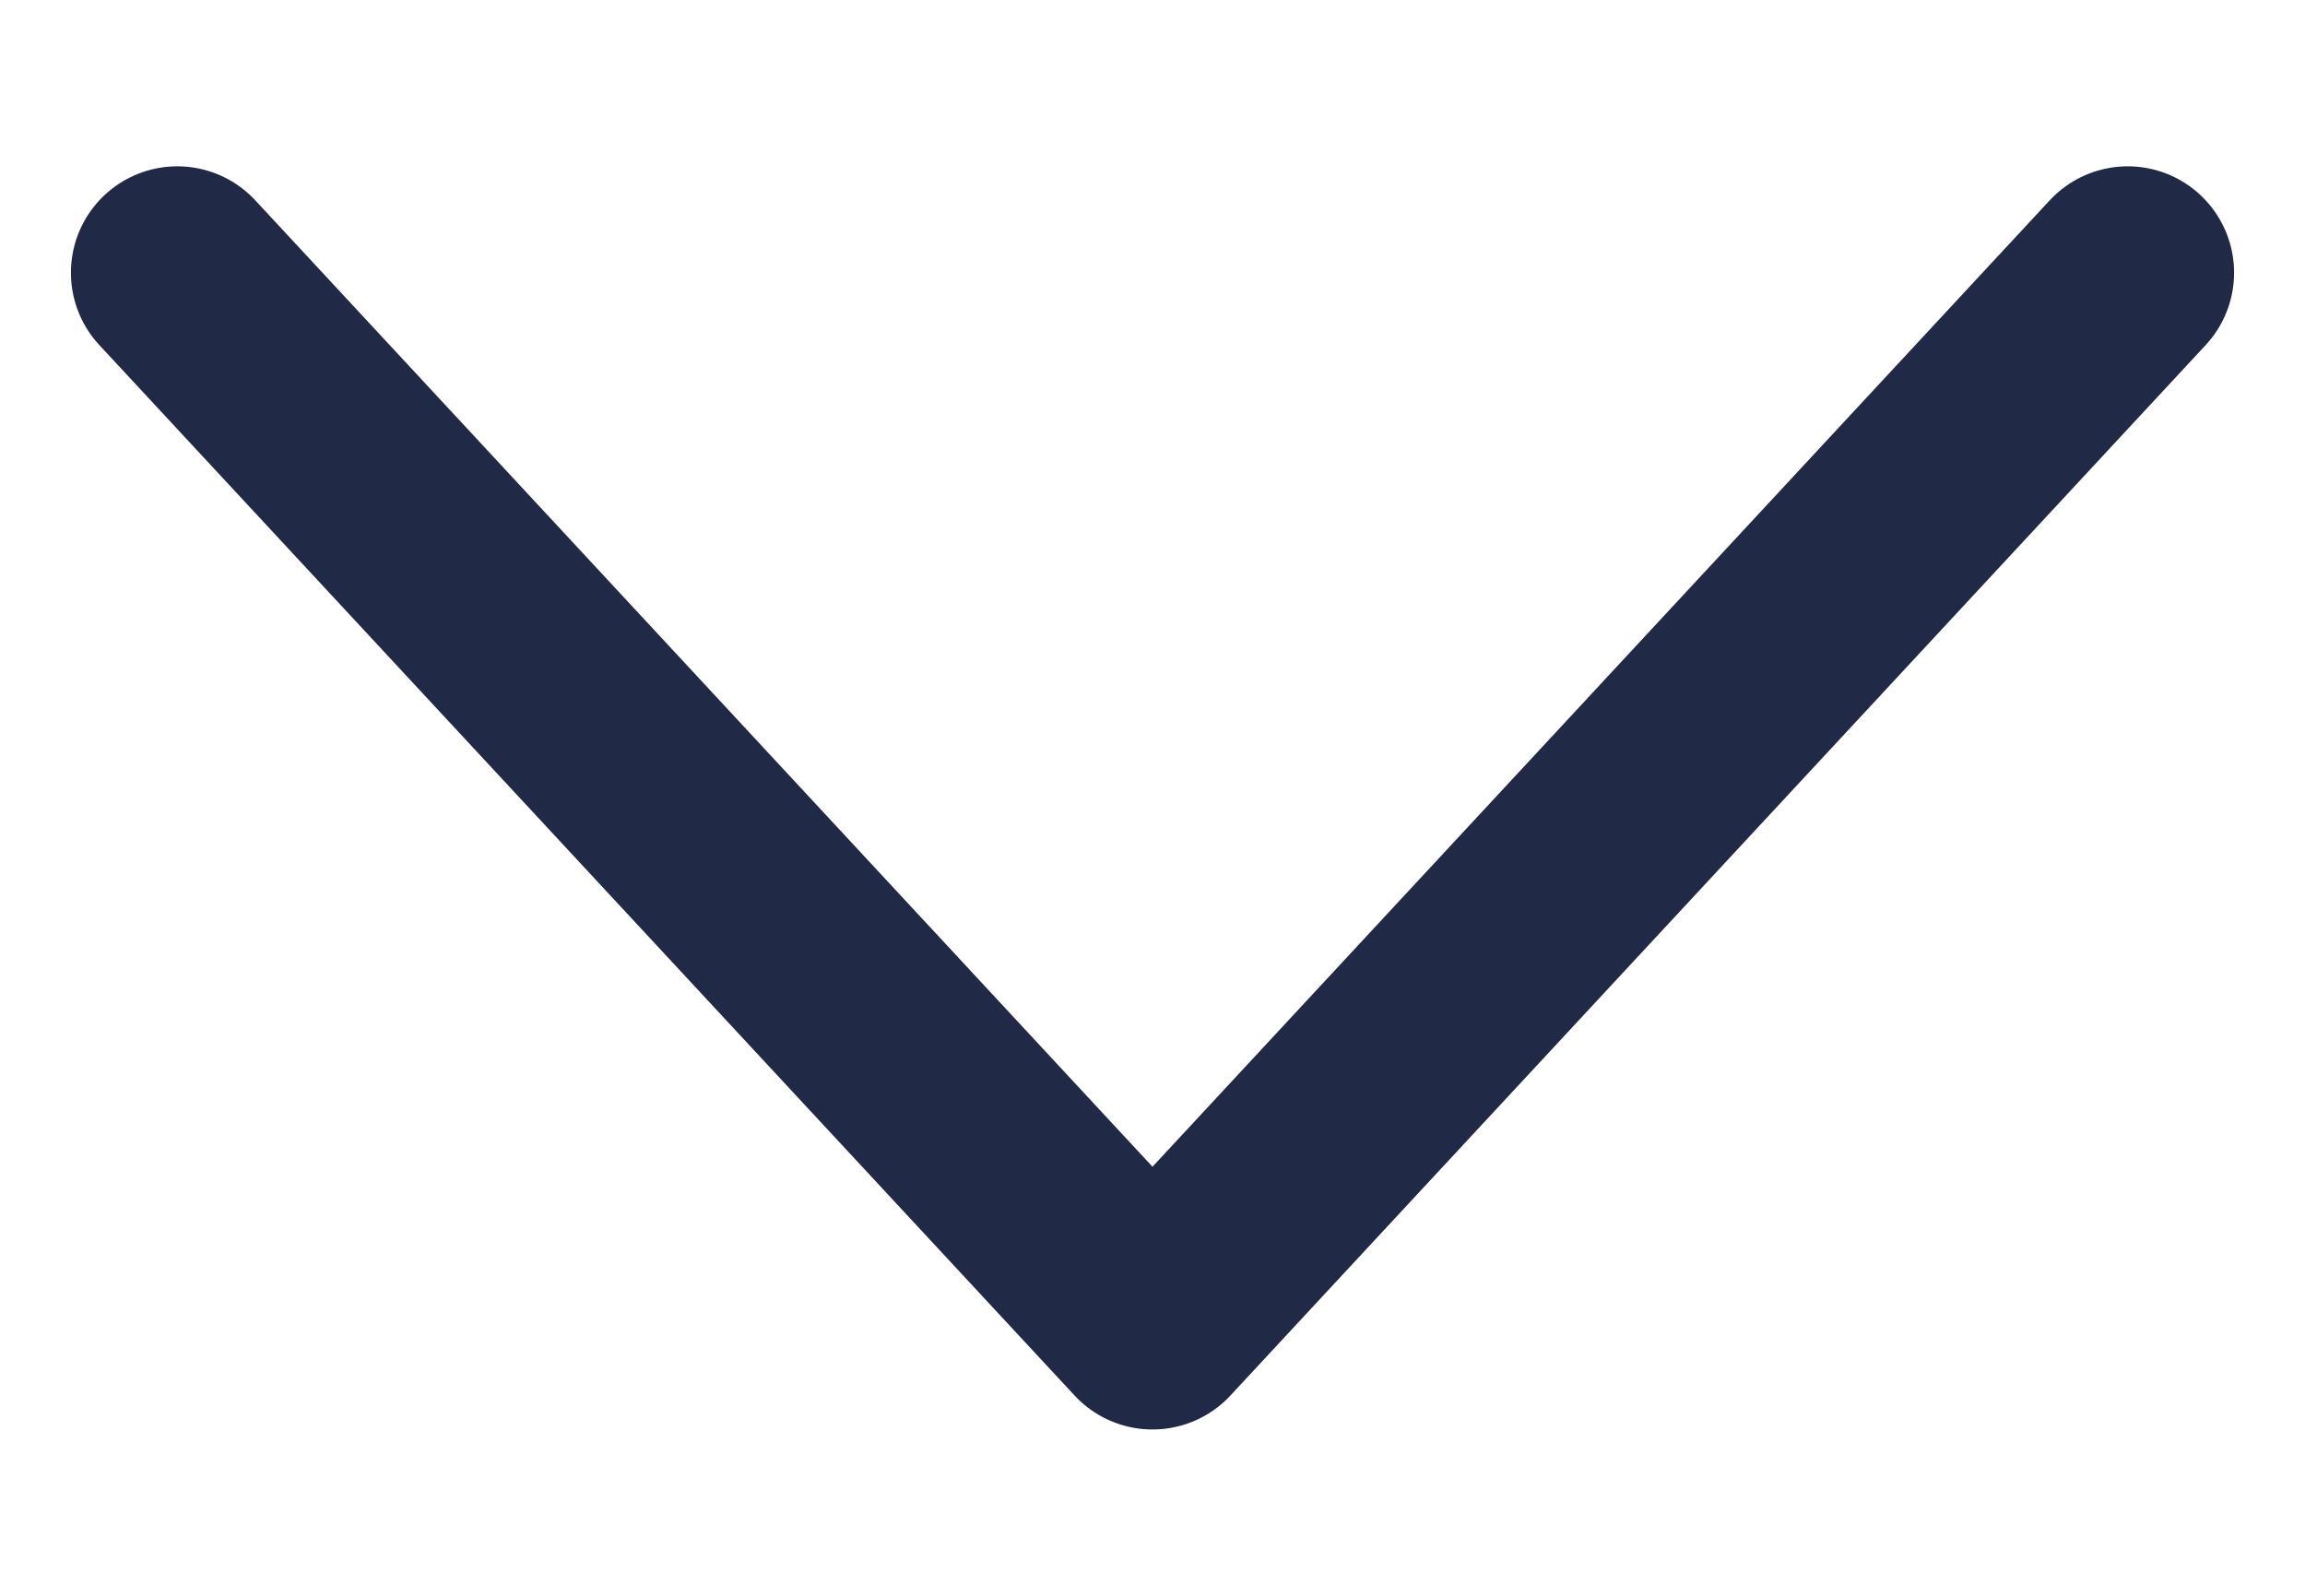 <svg width="13" height="9" viewBox="0 0 13 9" fill="none" xmlns="http://www.w3.org/2000/svg">
<path d="M12 1.538L6.5 7.462L1 1.538" stroke="#202945" stroke-width="1.2" stroke-linecap="round" stroke-linejoin="round"/>
</svg>
